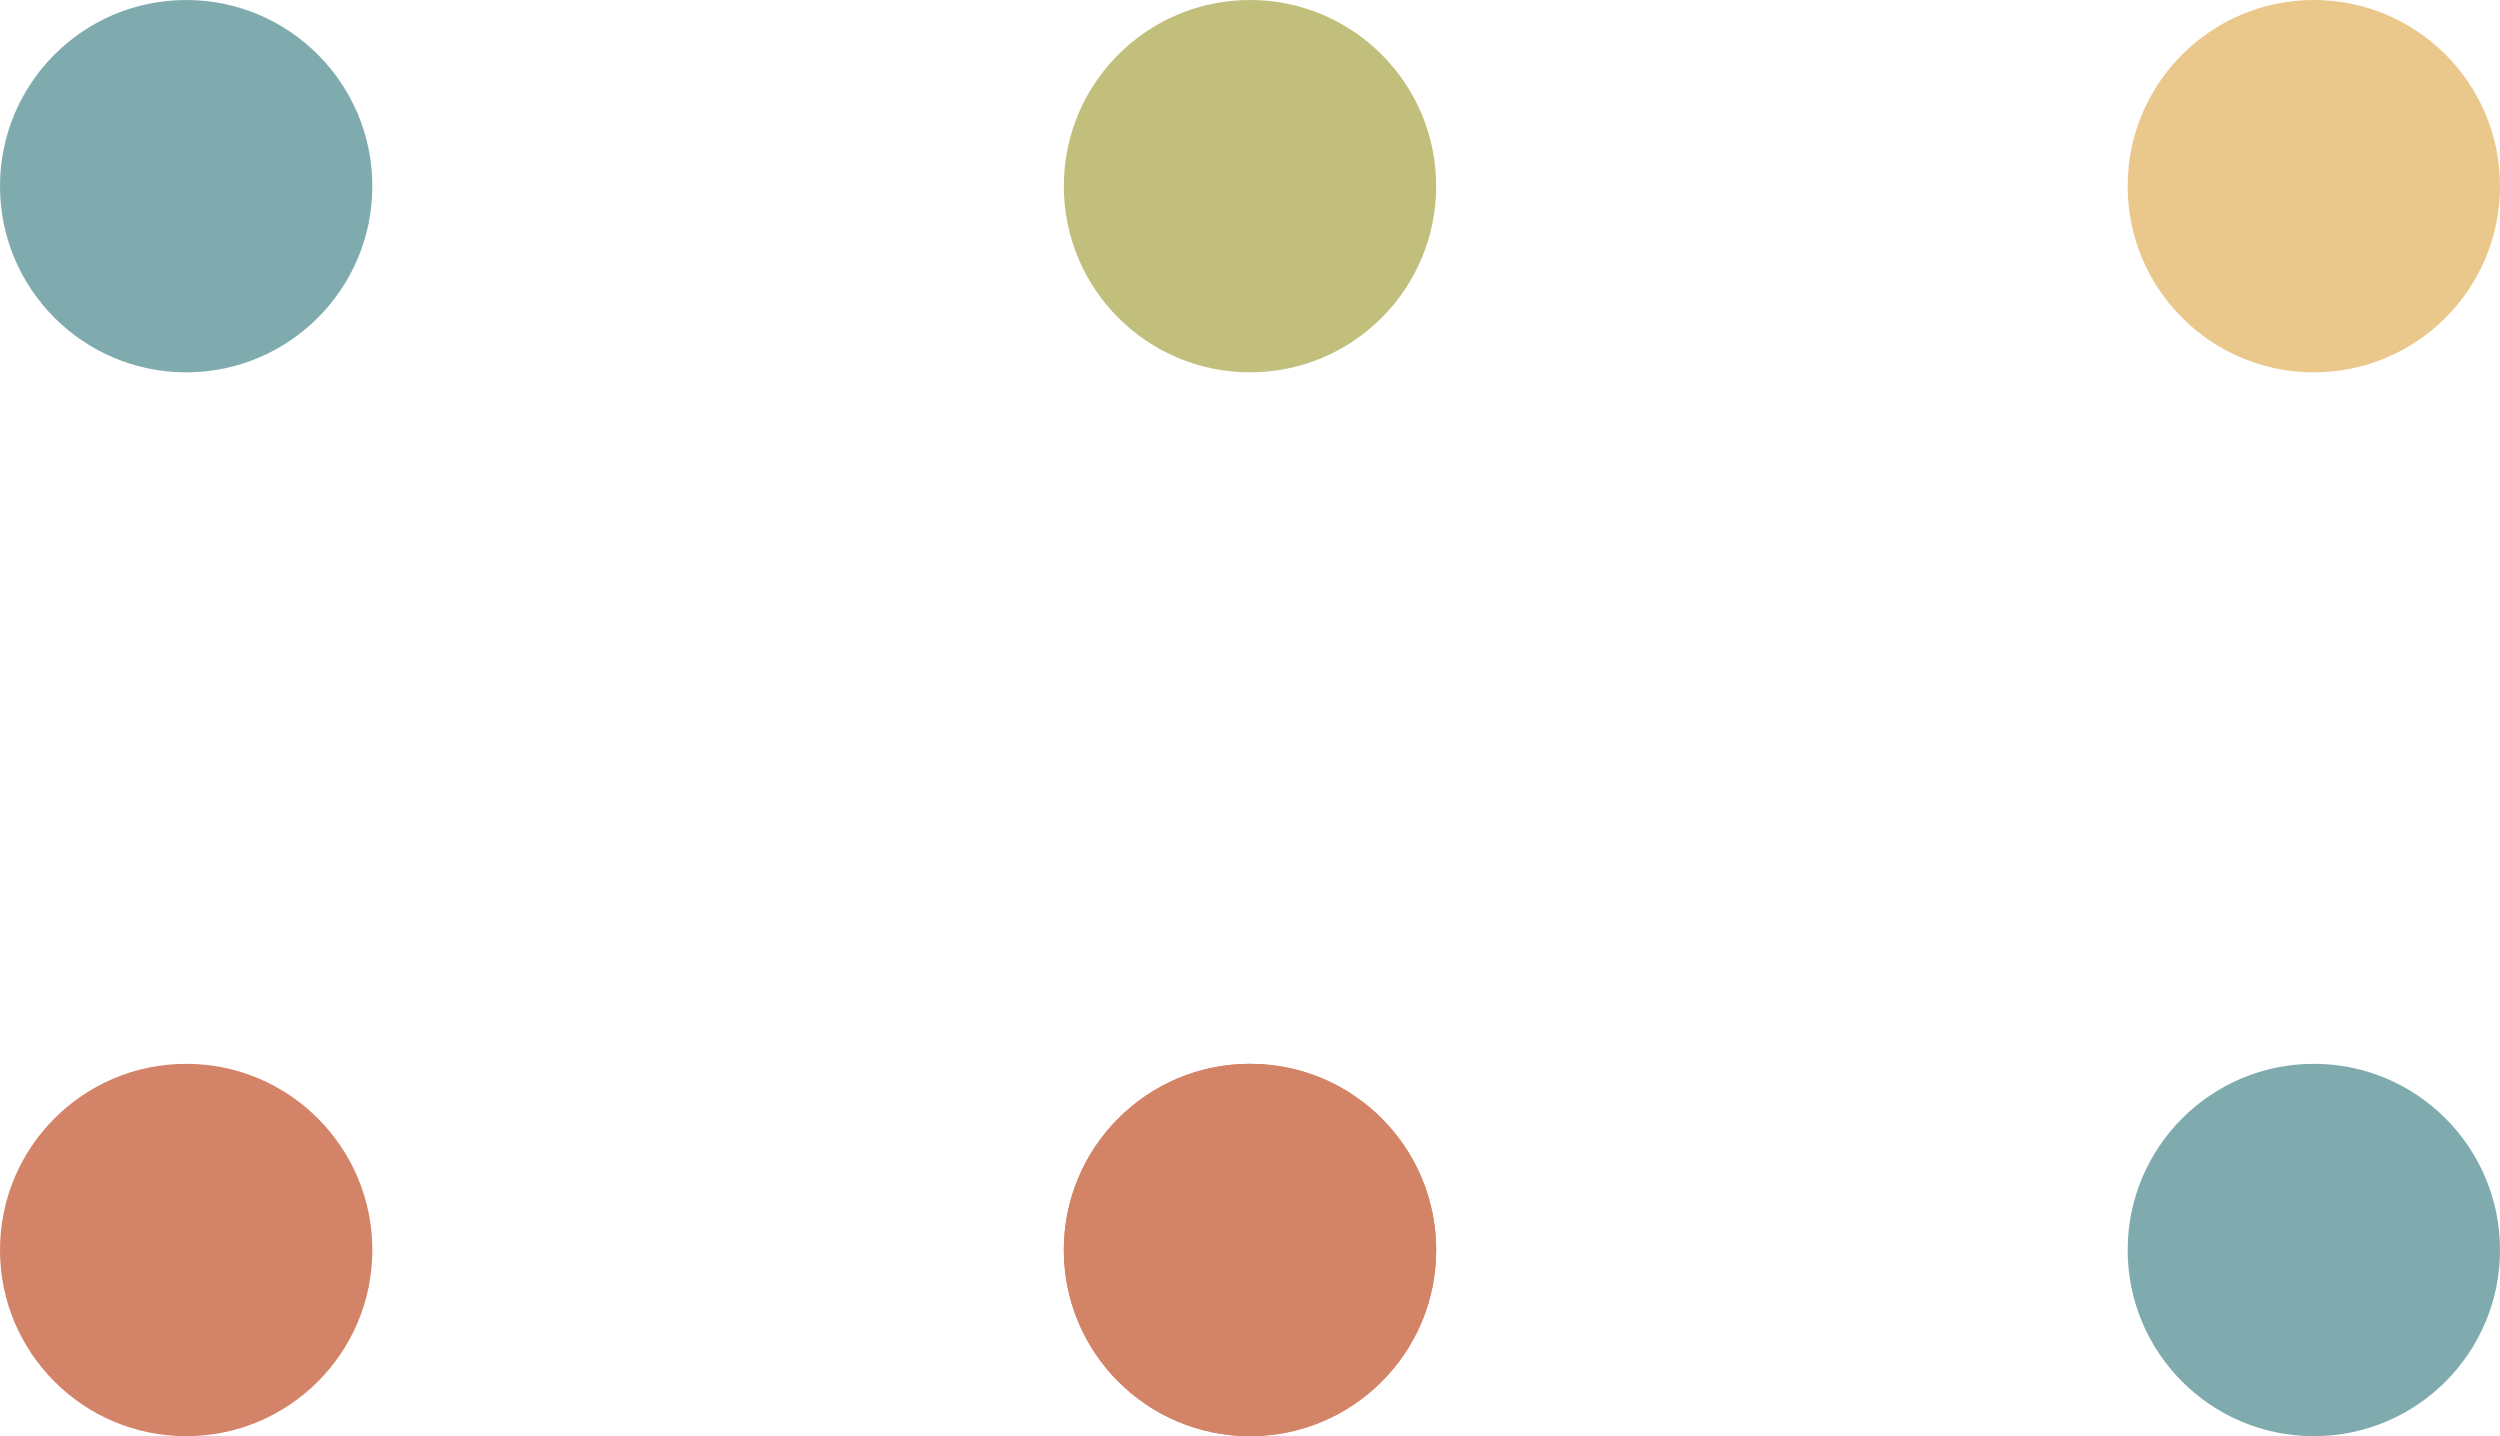 <svg xmlns="http://www.w3.org/2000/svg" width="47" height="27">
<circle fill="#80abae" cx="3.5" cy="3.5" r="3.5"/>
<circle fill="#c2bf7d" cx="23.5" cy="3.5" r="3.5"/>
<circle fill="#D38367" cx="3.5" cy="23.5" r="3.5"/>
<circle fill="#EAC78B" cx="43.5" cy="3.5" r="3.5"/>
<circle fill="#D38366" cx="23.5" cy="23.5" r="3.5"/>
<circle fill="#D38366" cx="23.5" cy="23.5" r="3.5"/>
<circle fill="#80abae" cx="43.5" cy="23.5" r="3.5"/>
</svg>
<!-- icona dell'header -->